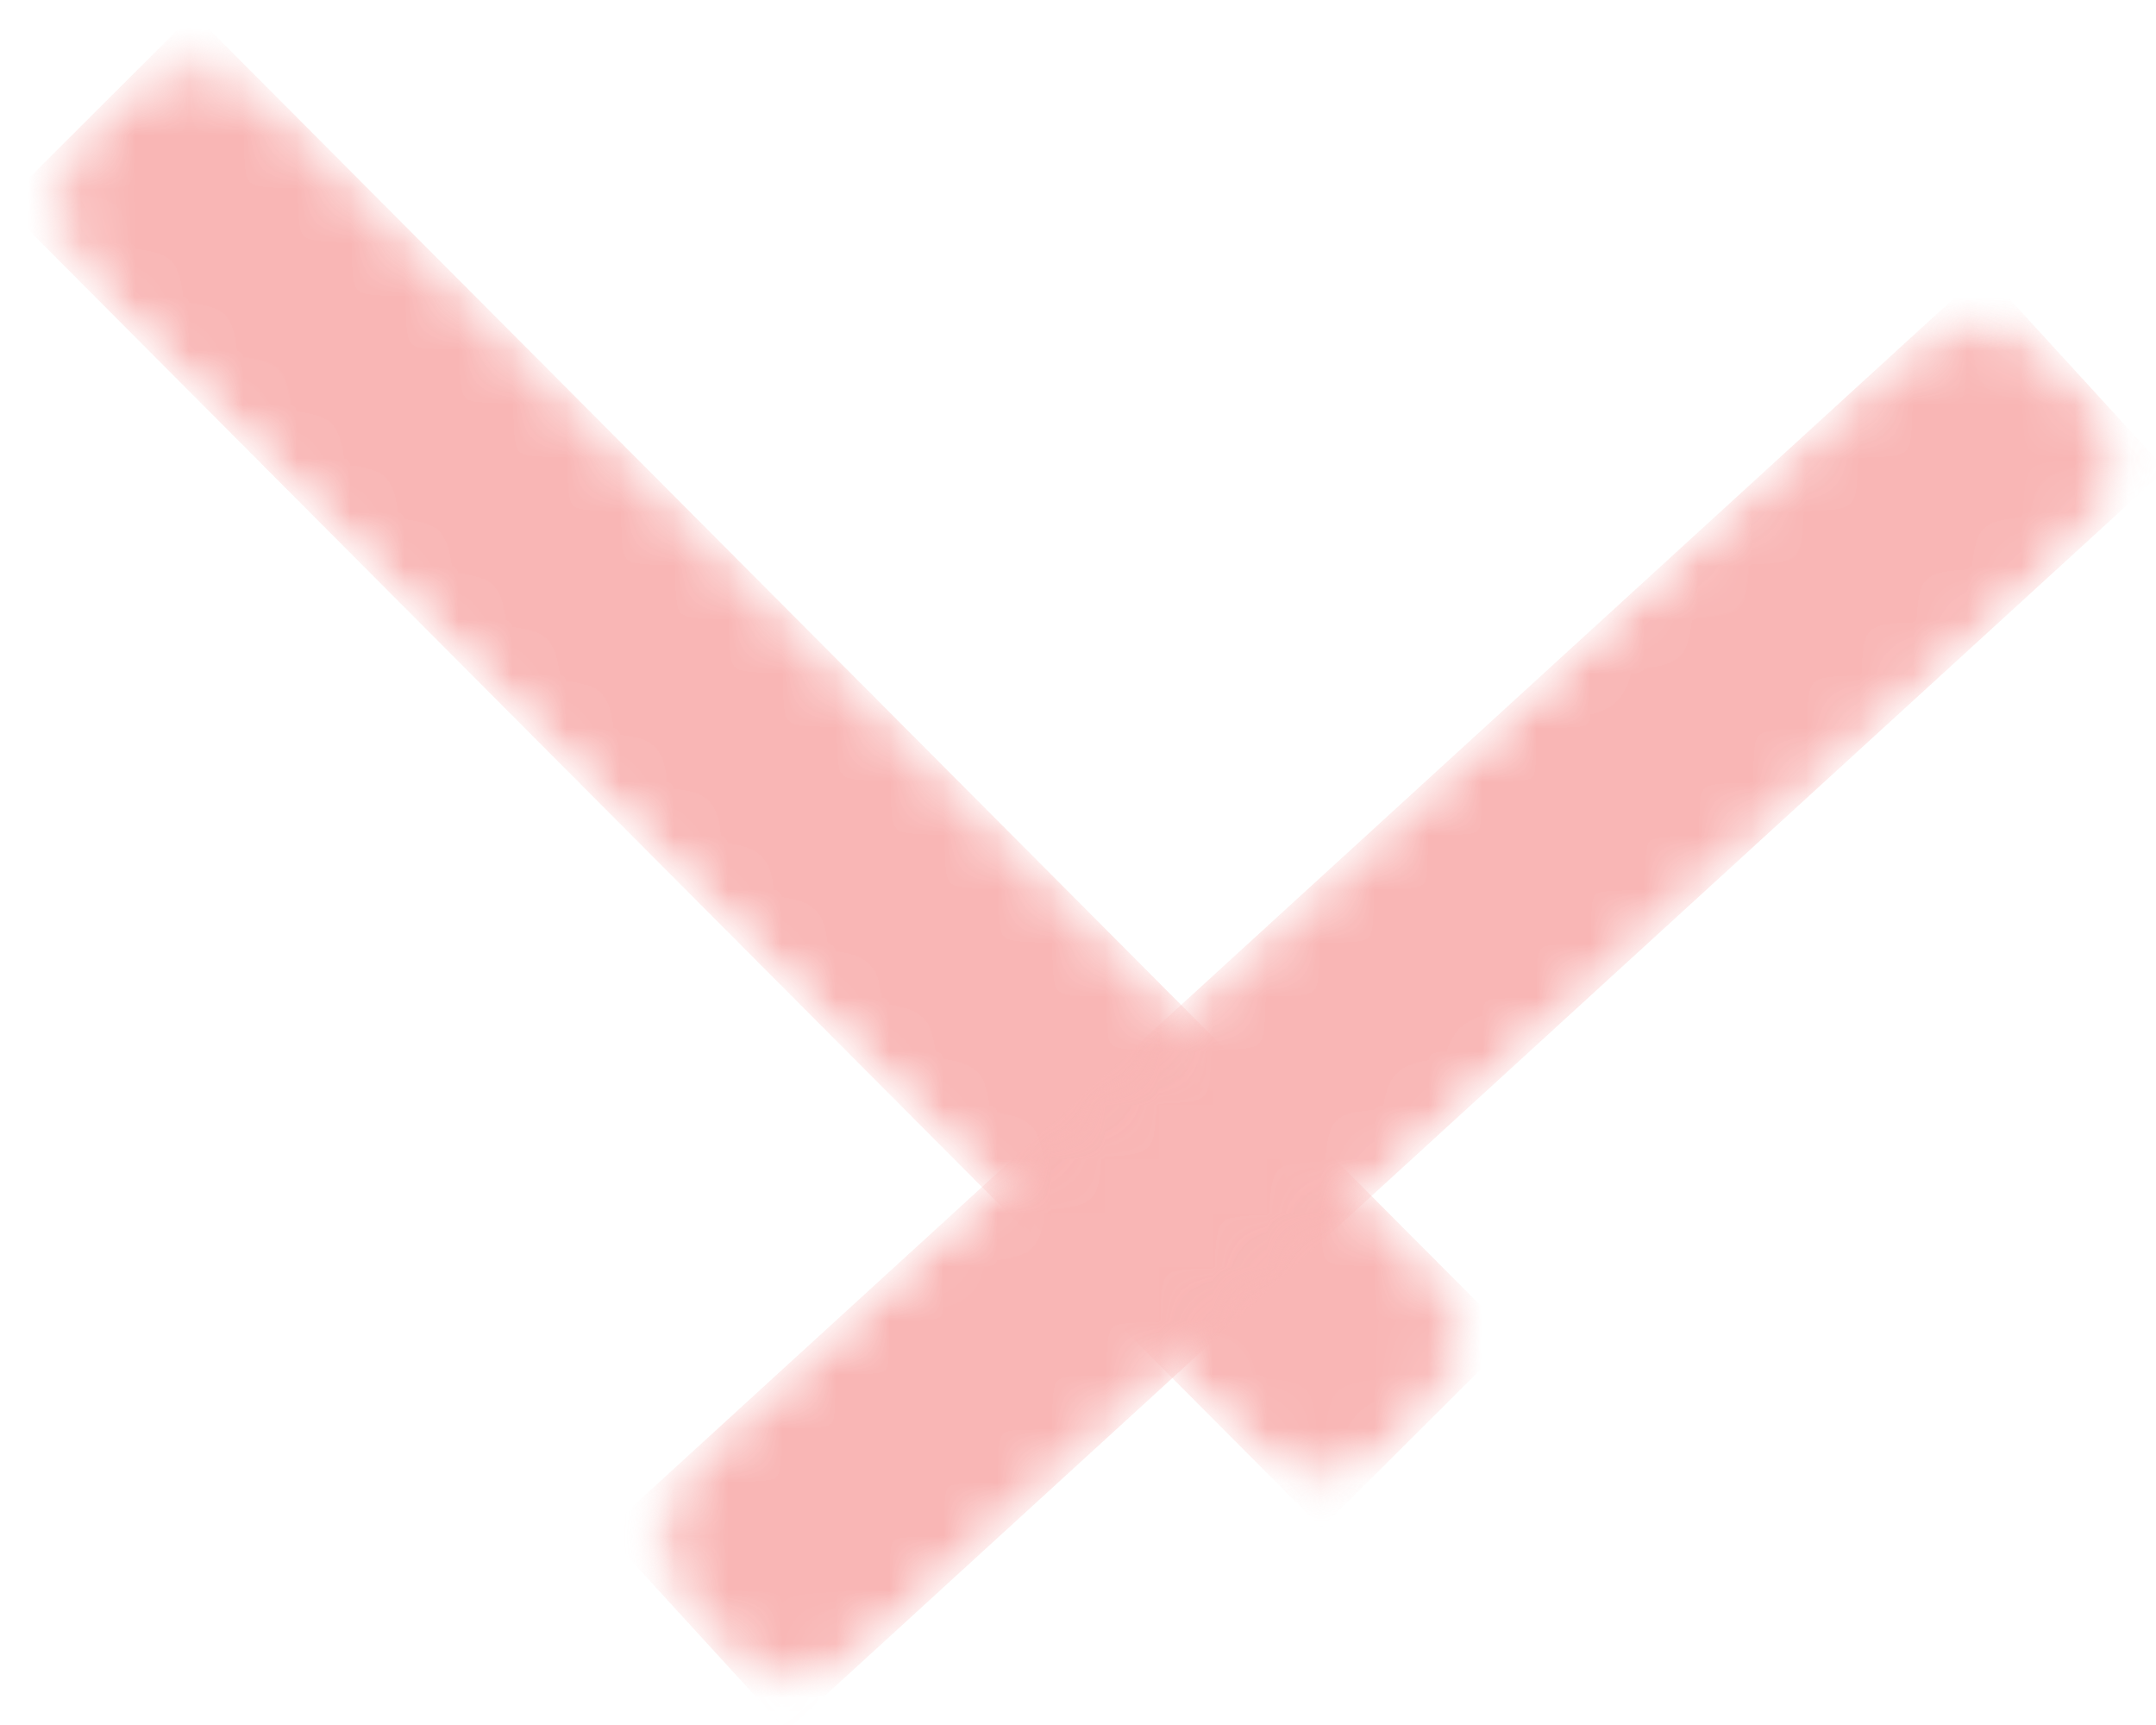 <svg width="40" height="32" viewBox="0 0 40 32" fill="none" xmlns="http://www.w3.org/2000/svg">
<mask id="mask0_303_808" style="mask-type:luminance" maskUnits="userSpaceOnUse" x="0" y="0" width="28" height="28">
<path d="M0 0H28V28H0V0Z" fill="white"/>
</mask>
<g mask="url(#mask0_303_808)">
<mask id="mask1_303_808" style="mask-type:luminance" maskUnits="userSpaceOnUse" x="0" y="0" width="29" height="29">
<path d="M24.52 28.344L0.036 3.771L3.578 0.24L28.062 24.813L24.52 28.344Z" fill="white"/>
</mask>
<g mask="url(#mask1_303_808)">
<mask id="mask2_303_808" style="mask-type:luminance" maskUnits="userSpaceOnUse" x="1" y="1" width="27" height="27">
<path d="M22.755 26.573L1.812 5.552C0.838 4.578 0.843 2.995 1.817 2.021C2.796 1.042 4.38 1.047 5.354 2.026L26.296 23.042C27.27 24.021 27.27 25.604 26.291 26.578C25.312 27.552 23.729 27.552 22.755 26.573Z" fill="white"/>
</mask>
<g mask="url(#mask2_303_808)">
<path d="M24.52 28.344L0.052 3.787L3.593 0.255L28.062 24.813L24.52 28.344Z" fill="#F9B6B5"/>
</g>
</g>
</g>
<mask id="mask3_303_808" style="mask-type:luminance" maskUnits="userSpaceOnUse" x="12" y="5" width="28" height="27">
<path d="M12 5.333H40V32H12V5.333Z" fill="white"/>
</mask>
<g mask="url(#mask3_303_808)">
<mask id="mask4_303_808" style="mask-type:luminance" maskUnits="userSpaceOnUse" x="11" y="5" width="30" height="28">
<path d="M11.224 28.416L36.823 5.01L40.198 8.703L14.599 32.104L11.224 28.416Z" fill="white"/>
</mask>
<g mask="url(#mask4_303_808)">
<mask id="mask5_303_808" style="mask-type:luminance" maskUnits="userSpaceOnUse" x="12" y="6" width="28" height="26">
<path d="M13.067 26.729L34.963 6.708C35.983 5.776 37.562 5.849 38.494 6.87C39.426 7.885 39.358 9.468 38.338 10.401L16.442 30.422C15.421 31.349 13.843 31.281 12.911 30.26C11.978 29.244 12.046 27.661 13.067 26.729Z" fill="white"/>
</mask>
<g mask="url(#mask5_303_808)">
<path d="M11.223 28.416L36.806 5.026L40.181 8.713L14.598 32.104L11.223 28.416Z" fill="#F9B6B5"/>
</g>
</g>
</g>
</svg>
